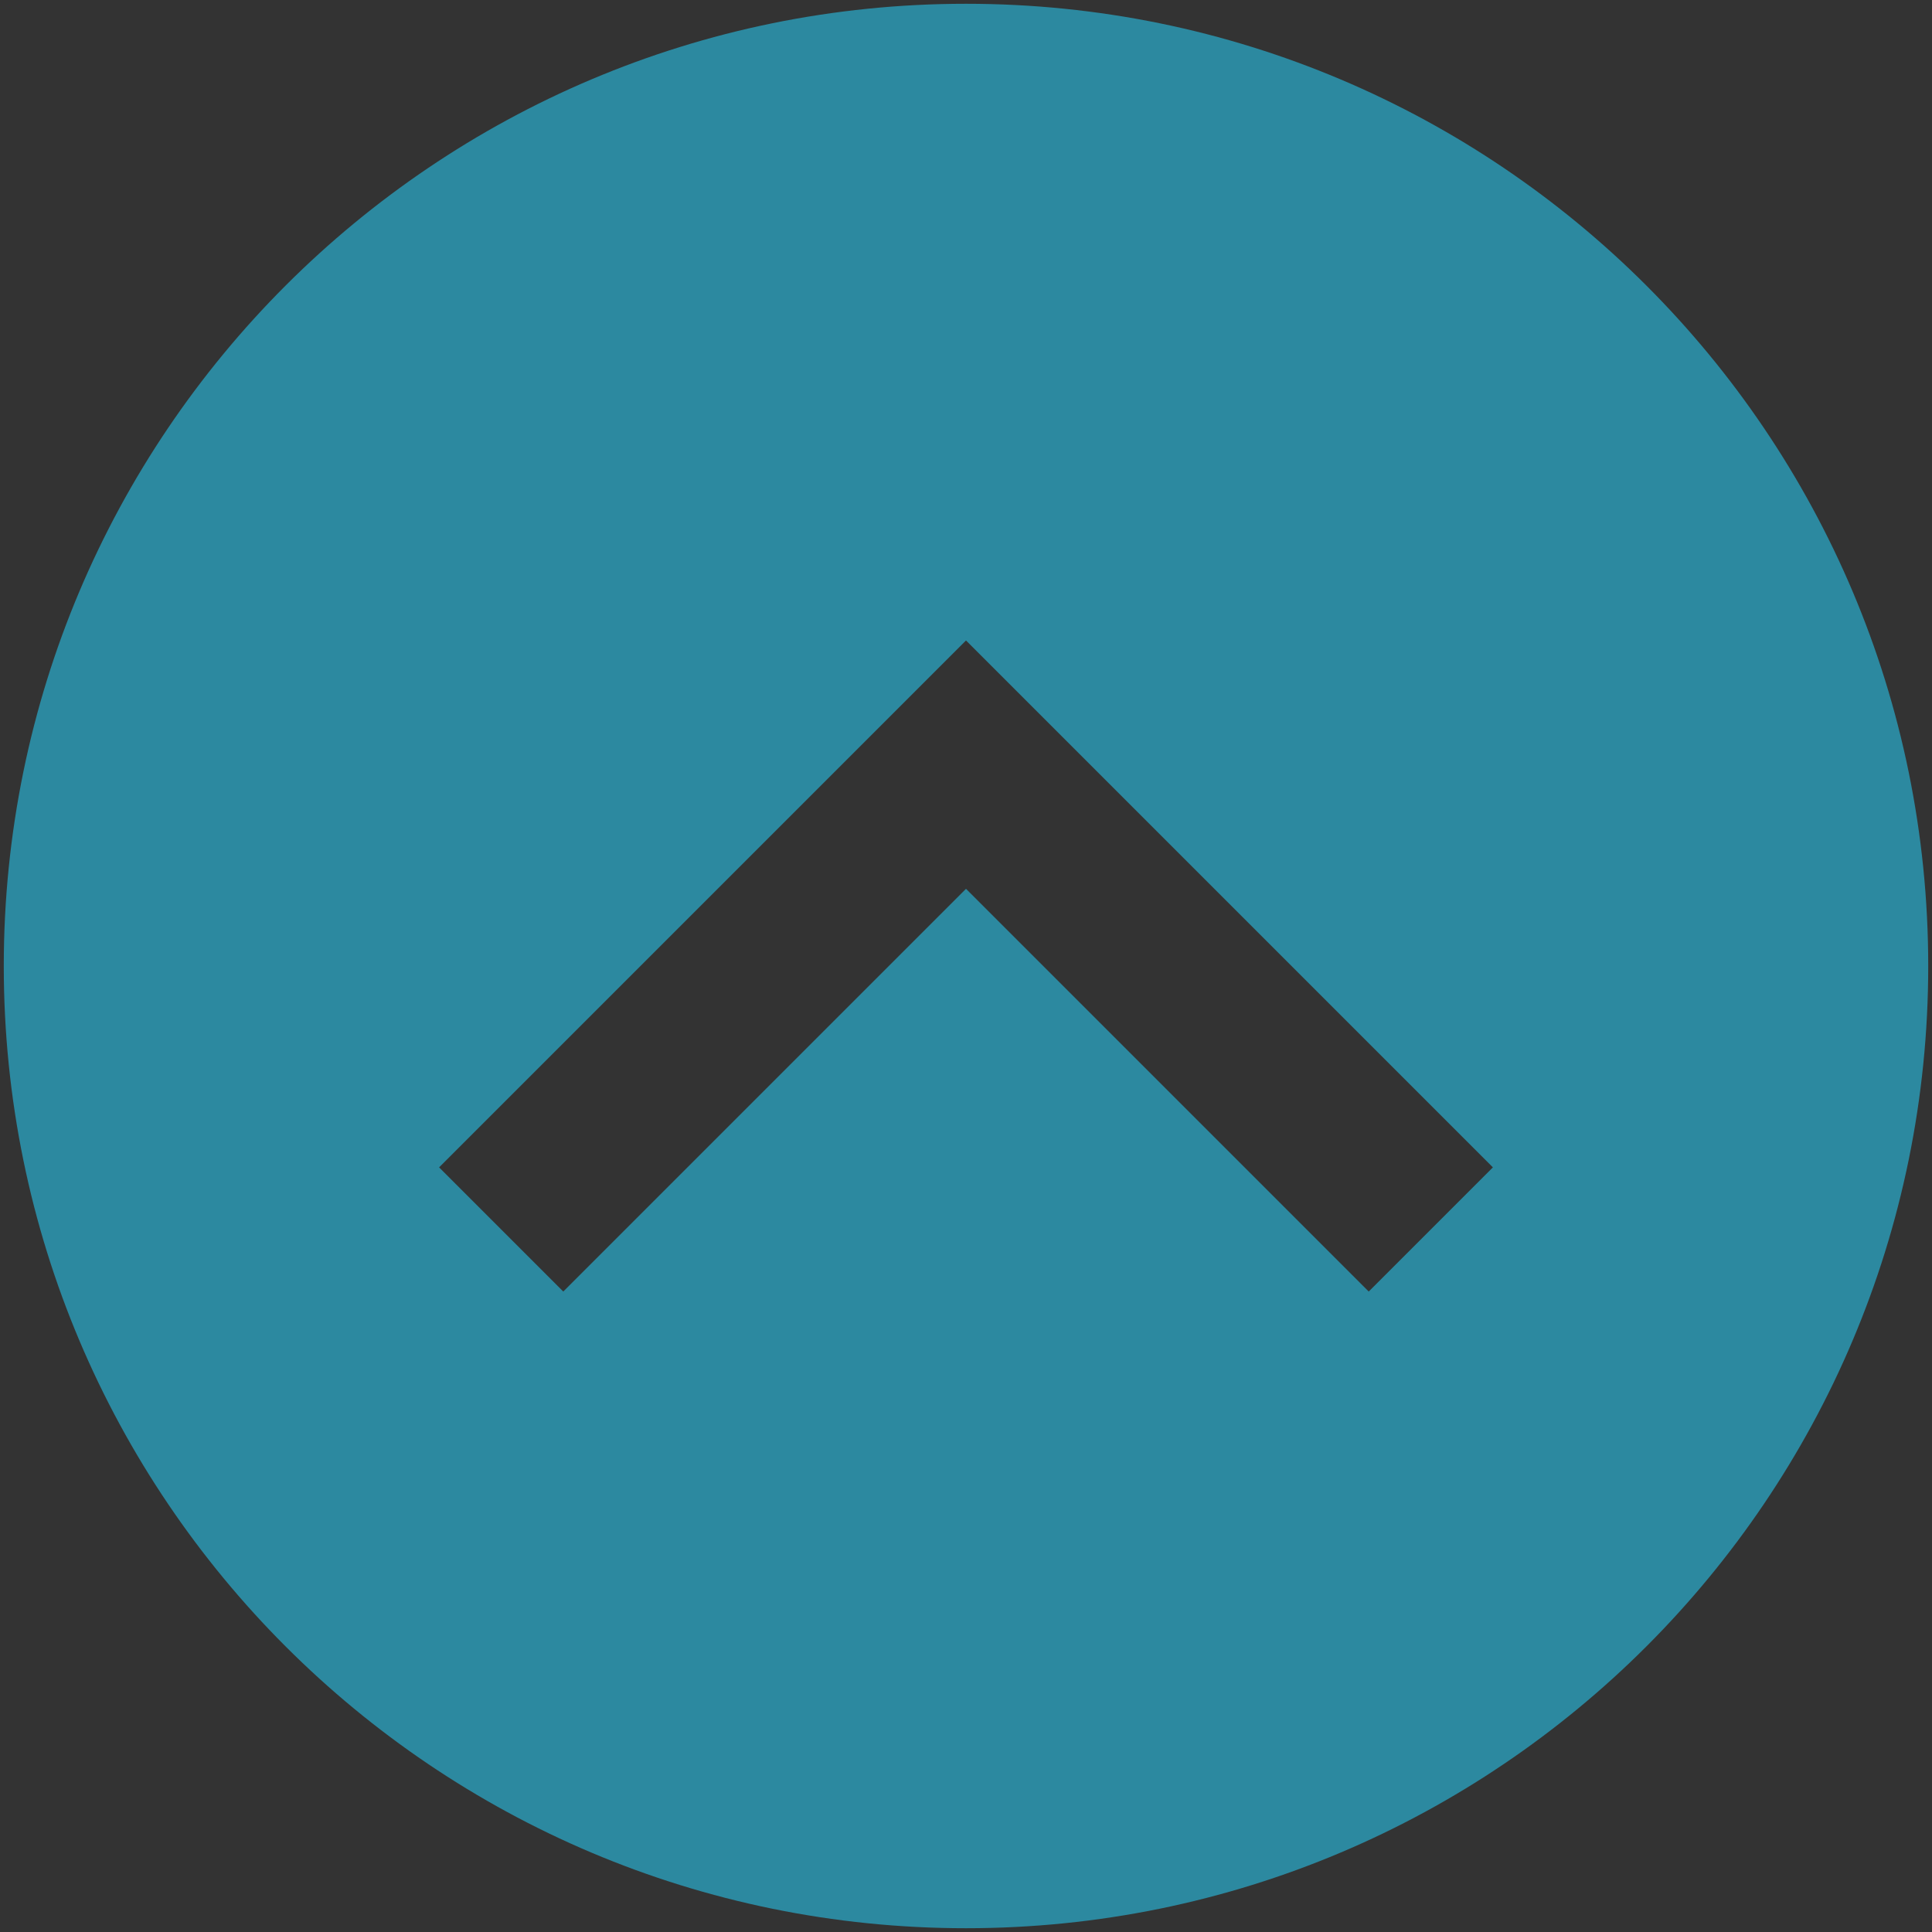 <?xml version="1.0" encoding="UTF-8" standalone="no"?>
<svg
   xmlns:dc="http://purl.org/dc/elements/1.1/"
   xmlns:cc="http://creativecommons.org/ns#"
   xmlns:rdf="http://www.w3.org/1999/02/22-rdf-syntax-ns#"
   xmlns:svg="http://www.w3.org/2000/svg"
   xmlns="http://www.w3.org/2000/svg"
   xmlns:sodipodi="http://sodipodi.sourceforge.net/DTD/sodipodi-0.dtd"
   xmlns:inkscape="http://www.inkscape.org/namespaces/inkscape"
   id="svg4306"
   width="22"
   height="22"
   version="1.1"
   style="enable-background:new"
   sodipodi:docname="keepbelow.svg"
   inkscape:version="0.92.4 (5da689c313, 2019-01-14)">
  <rect width="100%" height="100%" fill="#333333" stroke="none"/>
  <defs
     id="defs22" />
  <sodipodi:namedview
     pagecolor="#ffffff"
     bordercolor="#666666"
     borderopacity="1"
     objecttolerance="10"
     gridtolerance="10"
     guidetolerance="10"
     inkscape:pageopacity="0"
     inkscape:pageshadow="2"
     inkscape:window-width="1366"
     inkscape:window-height="709"
     id="namedview20"
     showgrid="true"
     inkscape:zoom="2.9602273"
     inkscape:cx="39.783725"
     inkscape:cy="18.404942"
     inkscape:window-x="0"
     inkscape:window-y="0"
     inkscape:window-maximized="1"
     inkscape:current-layer="svg4306"
     showguides="true"
     inkscape:guide-bbox="true">
    <inkscape:grid
       type="xygrid"
       id="grid945" />
    <sodipodi:guide
       position="22,18"
       orientation="0,1"
       id="guide829"
       inkscape:locked="false" />
    <sodipodi:guide
       position="3,18"
       orientation="1,0"
       id="guide831"
       inkscape:locked="false" />
    <sodipodi:guide
       position="3,4"
       orientation="0,1"
       id="guide833"
       inkscape:locked="false" />
    <sodipodi:guide
       position="19,18"
       orientation="1,0"
       id="guide835"
       inkscape:locked="false" />
    <sodipodi:guide
       position="22,11"
       orientation="0,1"
       id="guide838"
       inkscape:locked="false" />
  </sodipodi:namedview>
  <g
     id="g892"
     inkscape:label="#hover-center"
     transform="translate(0,22)">
    <path
       inkscape:connector-curvature="0"
       id="hover-center"
       d="m 11,-21.957 c -6.052,0 -10.957,4.905 -10.957,10.957 0,6.052 4.905,10.957 10.957,10.957 6.052,0 10.957,-4.905 10.957,-10.957 0,-6.052 -4.905,-10.957 -10.957,-10.957 z m 0,7.25 6,6 -1.414,1.414 L 11,-11.879 6.414,-7.293 5,-8.707 Z"
       style="fill:#2c89a0;fill-opacity:1;fill-rule:evenodd;stroke:none;stroke-width:0.026;enable-background:new" />
  </g>
  <g
     id="pressed-center"
     transform="translate(22)">
    <path
       id="path896"
       d="M 11,0.043 C 4.948,0.043 0.043,4.948 0.043,11 0.043,17.052 4.948,21.957 11,21.957 17.052,21.957 21.957,17.052 21.957,11 21.957,4.948 17.052,0.043 11,0.043 Z"
       style="opacity:0;fill:#2c89a0;fill-opacity:0;fill-rule:evenodd;stroke:none;stroke-width:0.026;enable-background:new"
       inkscape:connector-curvature="0" />
    <path
       id="hover-center-3"
       d="m 11,7.293 6,6 -1.414,1.414 L 11,10.121 6.414,14.707 5,13.293 Z"
       style="fill:#2c89a0;fill-opacity:1;fill-rule:evenodd;stroke:none;stroke-width:0.026;enable-background:new"
       inkscape:connector-curvature="0" />
  </g>
  <g
     style="fill:#ebebeb;fill-opacity:1;enable-background:new"
     id="active-center"
     transform="translate(-22)">
    <path
       id="path896-7"
       d="M 11,0.043 C 4.948,0.043 0.043,4.948 0.043,11 0.043,17.052 4.948,21.957 11,21.957 17.052,21.957 21.957,17.052 21.957,11 21.957,4.948 17.052,0.043 11,0.043 Z"
       style="opacity:0;fill:#ebebeb;fill-opacity:1;fill-rule:evenodd;stroke:none;stroke-width:0.026;enable-background:new"
       inkscape:connector-curvature="0" />
    <path
       id="hover-center-3-5"
       d="m 11,7.293 6,6 -1.414,1.414 L 11,10.121 6.414,14.707 5,13.293 Z"
       style="fill:#ebebeb;fill-opacity:1;fill-rule:evenodd;stroke:none;stroke-width:0.026;enable-background:new"
       inkscape:connector-curvature="0" />
  </g>
  <g
     style="fill:#787878;fill-opacity:1;enable-background:new"
     id="inactive-center"
     transform="translate(44)">
    <path
       id="path896-5"
       d="M 11,0.043 C 4.948,0.043 0.043,4.948 0.043,11 0.043,17.052 4.948,21.957 11,21.957 17.052,21.957 21.957,17.052 21.957,11 21.957,4.948 17.052,0.043 11,0.043 Z"
       style="opacity:0;fill:#787878;fill-opacity:1;fill-rule:evenodd;stroke:none;stroke-width:0.026;enable-background:new"
       inkscape:connector-curvature="0" />
    <path
       id="hover-center-3-6"
       d="m 11,7.293 6,6 -1.414,1.414 L 11,10.121 6.414,14.707 5,13.293 Z"
       style="fill:#787878;fill-opacity:1;fill-rule:evenodd;stroke:none;stroke-width:0.026;enable-background:new"
       inkscape:connector-curvature="0" />
  </g>
  <g
     style="fill:#787878;fill-opacity:1;enable-background:new"
     id="deactivated-center"
     transform="translate(66)">
    <path
       id="path896-9"
       d="M 11,0.043 C 4.948,0.043 0.043,4.948 0.043,11 0.043,17.052 4.948,21.957 11,21.957 17.052,21.957 21.957,17.052 21.957,11 21.957,4.948 17.052,0.043 11,0.043 Z"
       style="opacity:0;fill:#787878;fill-opacity:1;fill-rule:evenodd;stroke:none;stroke-width:0.026;enable-background:new"
       inkscape:connector-curvature="0" />
    <path
       id="hover-center-3-1"
       d="m 11,7.293 6,6 -1.414,1.414 L 11,10.121 6.414,14.707 5,13.293 Z"
       style="fill:#787878;fill-opacity:1;fill-rule:evenodd;stroke:none;stroke-width:0.026;enable-background:new"
       inkscape:connector-curvature="0" />
  </g>
</svg>
